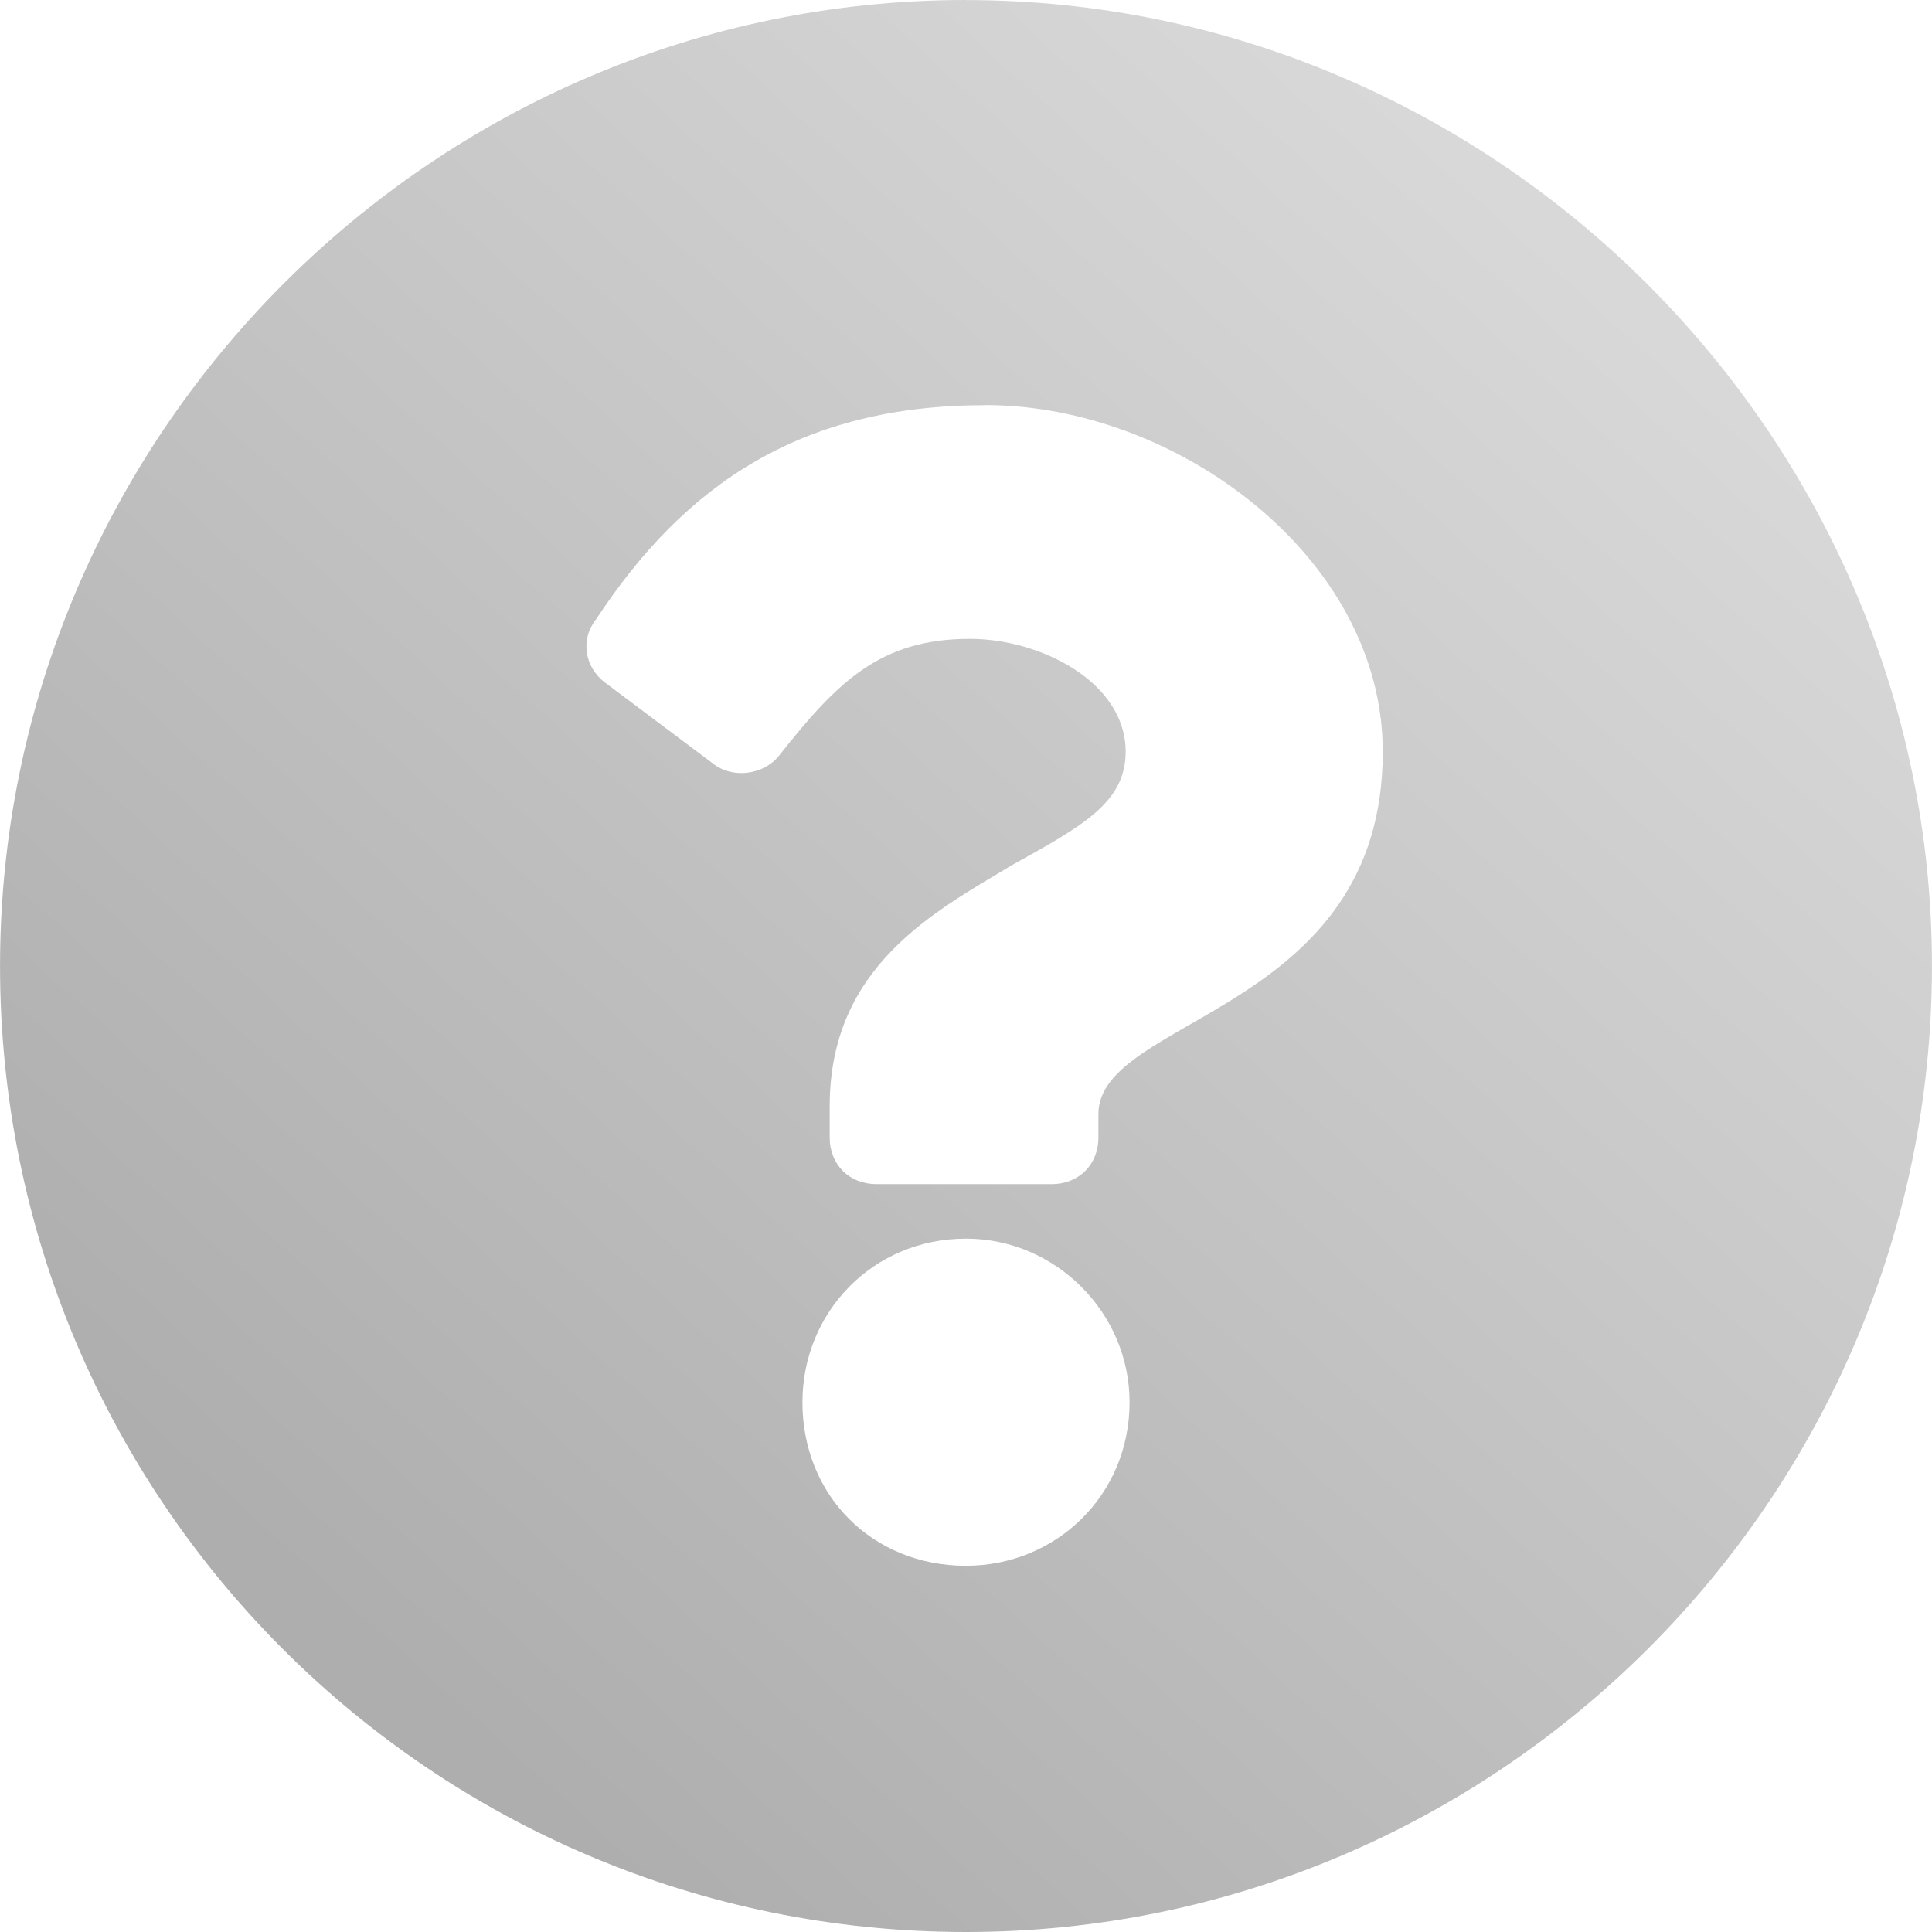 <?xml version="1.0" encoding="UTF-8" standalone="no"?>
<!-- Created with Inkscape (http://www.inkscape.org/) -->

<svg
   xmlns:dc="http://purl.org/dc/elements/1.1/"
   xmlns:cc="http://creativecommons.org/ns#"
   xmlns:rdf="http://www.w3.org/1999/02/22-rdf-syntax-ns#"
   xmlns:svg="http://www.w3.org/2000/svg"
   xmlns="http://www.w3.org/2000/svg"
   xmlns:xlink="http://www.w3.org/1999/xlink"
   xmlns:sodipodi="http://sodipodi.sourceforge.net/DTD/sodipodi-0.dtd"
   xmlns:inkscape="http://www.inkscape.org/namespaces/inkscape"
   width="90"
   height="90"
   viewBox="0 0 23.812 23.813"
   version="1.1"
   id="svg28239"
   inkscape:version="0.92.4 (5da689c313, 2019-01-14)"
   sodipodi:docname="help_image.svg">
  <defs
     id="defs28233">
    <linearGradient
       inkscape:collect="always"
       xlink:href="#linearGradient1840"
       id="linearGradient6239-6"
       x1="-13.586"
       y1="196.213"
       x2="-7.011"
       y2="188.974"
       gradientUnits="userSpaceOnUse"
       gradientTransform="matrix(2.323,0,0,2.323,36.189,-162.175)" />
    <linearGradient
       id="linearGradient1840"
       inkscape:collect="always">
      <stop
         id="stop1836"
         offset="0"
         style="stop-color:#aeaeae;stop-opacity:1" />
      <stop
         id="stop1838"
         offset="1"
         style="stop-color:#d8d8d8;stop-opacity:1" />
    </linearGradient>
  </defs>
  <sodipodi:namedview
     id="base"
     pagecolor="#ffffff"
     bordercolor="#666666"
     borderopacity="1.0"
     inkscape:pageopacity="0.0"
     inkscape:pageshadow="2"
     inkscape:zoom="4.59375"
     inkscape:cx="26.175135"
     inkscape:cy="36.242707"
     inkscape:document-units="mm"
     inkscape:current-layer="layer1"
     showgrid="false"
     units="px"
     inkscape:window-width="1920"
     inkscape:window-height="1013"
     inkscape:window-x="-9"
     inkscape:window-y="-9"
     inkscape:window-maximized="1" />
  <g
     inkscape:label="Layer 1"
     inkscape:groupmode="layer"
     id="layer1"
     transform="translate(0,-273.187)">
    <path
       inkscape:connector-curvature="0"
       id="path6228-1"
       d="M 11.906,273.187 C 5.329,273.187 0,278.564 0,285.094 c 0,6.577 5.329,11.906 11.906,11.906 6.529,0 11.906,-5.329 11.906,-11.906 0,-6.529 -5.377,-11.906 -11.906,-11.906 z m 0.24,4.993 c 2.352,0 4.897,1.872 4.897,4.273 0,3.217 -3.505,3.265 -3.505,4.465 v 0.288 c 0,0.336 -0.24,0.576 -0.576,0.576 h -2.16 c -0.336,0 -0.576,-0.24 -0.576,-0.576 v -0.384 c 0,-1.728 1.296,-2.4 2.256,-2.977 0.864,-0.48 1.392,-0.768 1.392,-1.392 0,-0.864 -1.056,-1.392 -1.92,-1.392 -1.104,0 -1.632,0.528 -2.352,1.44 -0.192,0.24 -0.576,0.288 -0.816,0.096 l -1.344,-1.008 c -0.24,-0.192 -0.288,-0.528 -0.096,-0.768 1.104,-1.68 2.544,-2.64 4.801,-2.64 z m -0.24,10.274 c 1.104,0 2.016,0.912 2.016,2.016 0,1.152 -0.912,2.016 -2.016,2.016 -1.152,0 -2.016,-0.864 -2.016,-2.016 0,-1.104 0.864,-2.016 2.016,-2.016 z"
       style="font-style:normal;font-variant:normal;font-weight:normal;font-stretch:normal;font-size:10.583px;line-height:1.25;font-family:'Font Awesome 5 Free';-inkscape-font-specification:'Font Awesome 5 Free';letter-spacing:0px;word-spacing:0px;display:inline;opacity:1;fill:url(#linearGradient6239-6);fill-opacity:1;stroke:none;stroke-width:0.615"
       inkscape:export-filename="D:\Repos\art\design\app_manager\maket\07_help.png"
       inkscape:export-xdpi="96"
       inkscape:export-ydpi="96" />
  </g>
</svg>
